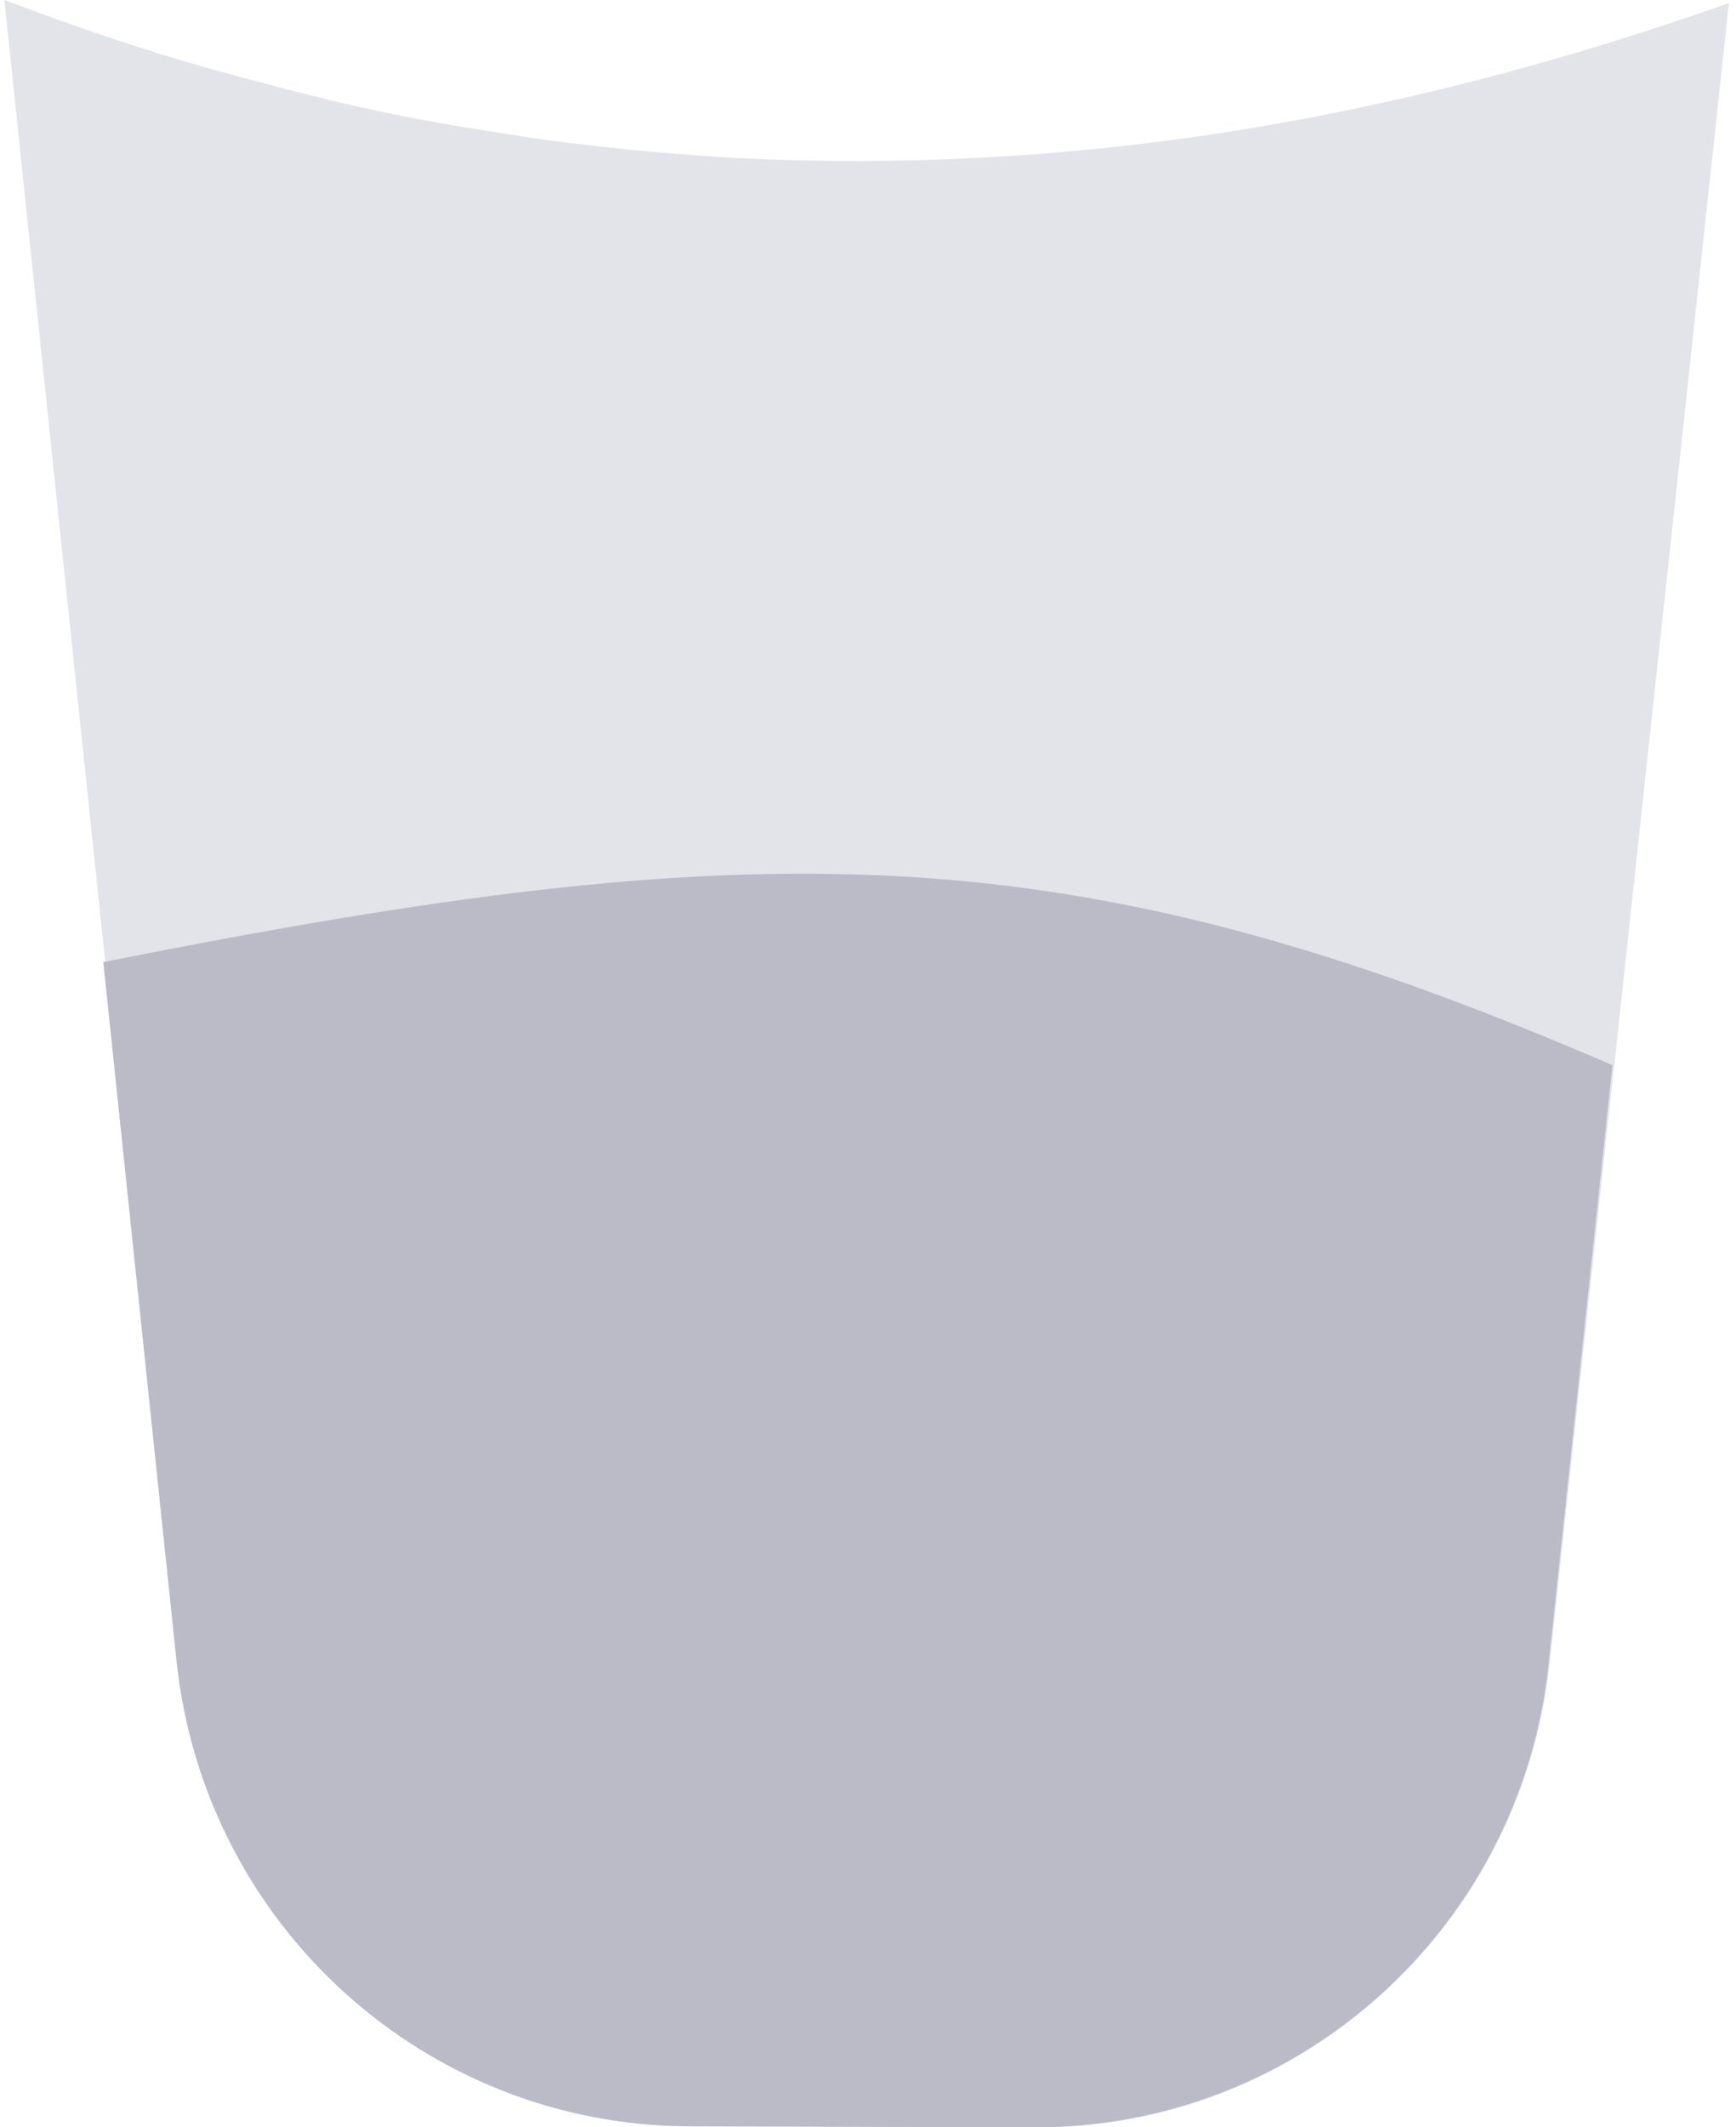 <?xml version="1.0" encoding="utf-8"?>
<!-- Generator: Adobe Illustrator 25.2.1, SVG Export Plug-In . SVG Version: 6.00 Build 0)  -->
<svg version="1.1" id="Calque_1" xmlns="http://www.w3.org/2000/svg" xmlns:xlink="http://www.w3.org/1999/xlink" x="0px" y="0px"
	 viewBox="0 0 160 196" style="enable-background:new 0 0 160 196;" xml:space="preserve">

<path opacity="0.52" fill="#CBCCD5" enableBackground="new"  d="M159.35,0.28l-16.53,153.06c-2.66,24.32-23.09,42.75-47.31,42.66h-4.28l-27.65-0.09
	c-1.43,0-2.85-0.09-4.18-0.19l0,0c-22.42-2-40.57-19.76-42.94-42.66L0.4,0c7.03,2.66,14.06,5.04,21.19,6.94
	c3.23,0.86,6.37,1.71,9.6,2.47l0,0c3.99,0.95,7.98,1.71,11.97,2.38h0.1c3.52,0.57,6.94,1.14,10.45,1.52
	c4.66,0.57,9.31,0.95,13.97,1.24c15.01,0.76,30.12,0,45.41-2.38C128.28,9.79,143.77,5.8,159.35,0.28z"/>
<path fill="#BABBC6" d="M9.52,88.64l6.75,64.41c2.57,24.32,22.9,42.75,47.22,42.85L95.41,196c24.32,0,44.75-18.34,47.31-42.66
	l5.89-55.2C98.54,76.48,70.14,76.58,9.52,88.64z"/>
</svg>
